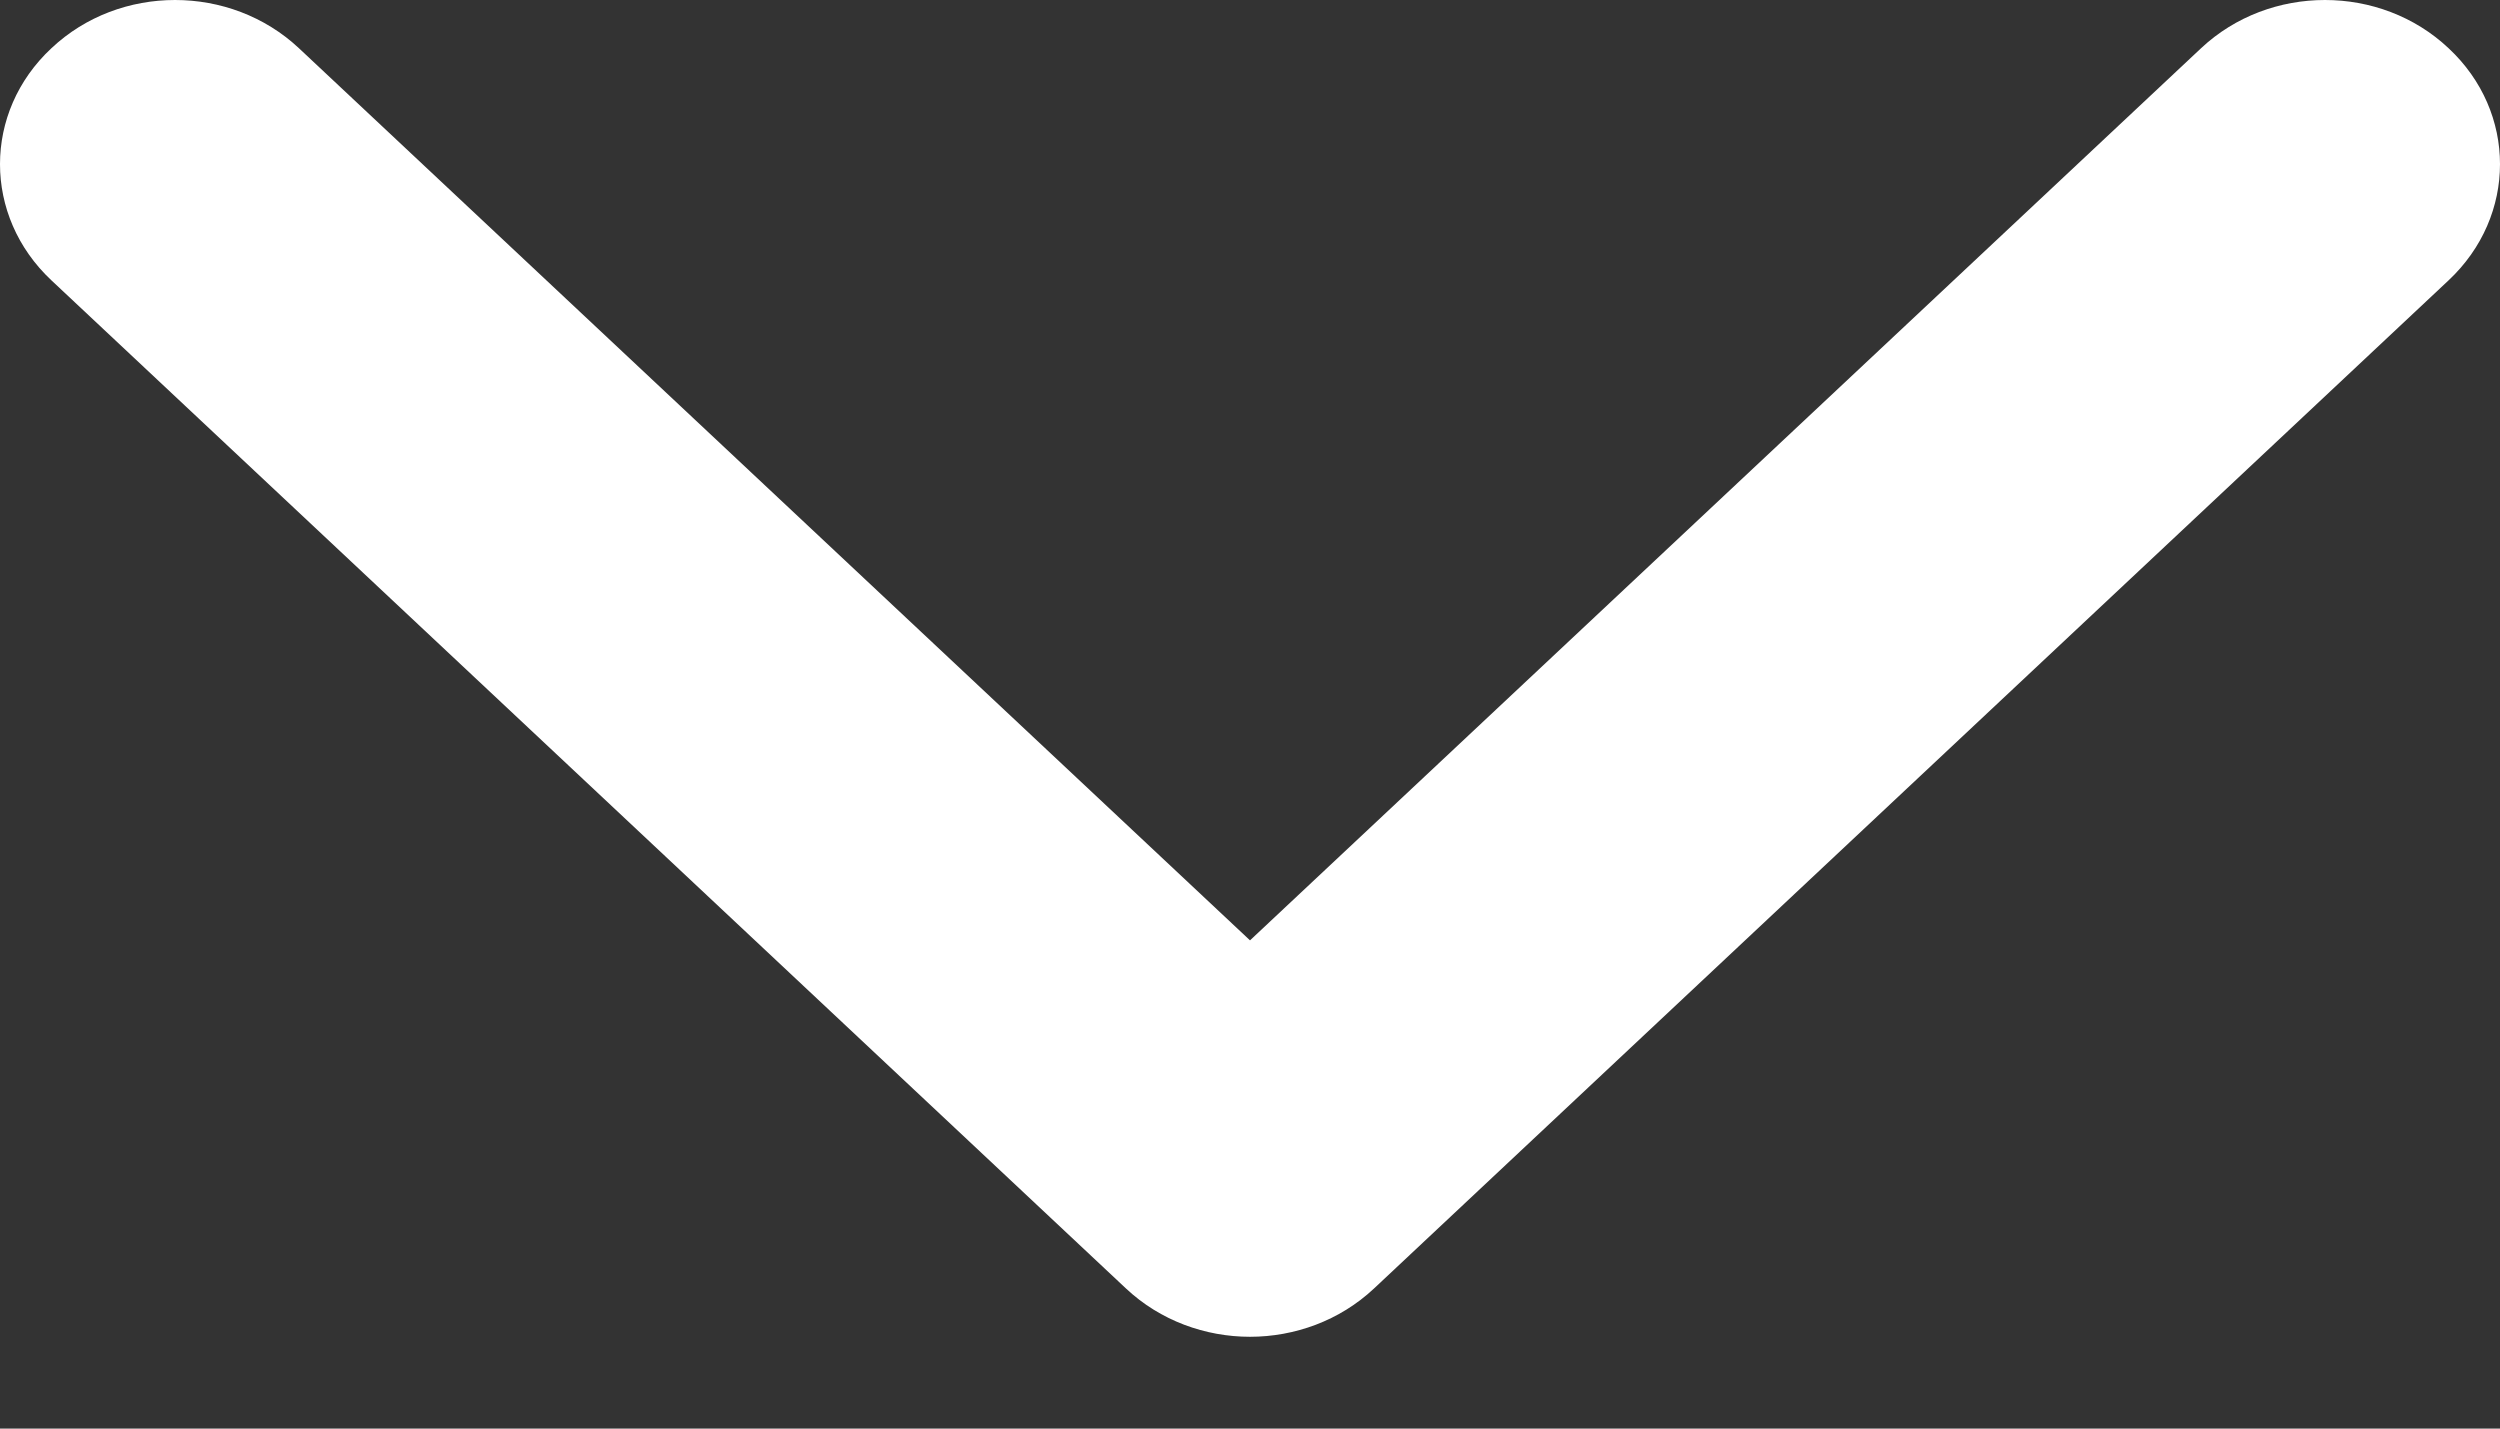 <svg width="7" height="4" viewBox="0 0 7 4" fill="none" xmlns="http://www.w3.org/2000/svg">
<rect x="0" y="0" width="7" height="4" fill="#333333" stroke="none"/>
<path d="M3.153 3.608L0.144 0.785C-0.048 0.605 -0.048 0.314 0.144 0.135C0.335 -0.045 0.645 -0.045 0.837 0.135L3.5 2.633L6.163 0.135C6.355 -0.045 6.665 -0.045 6.856 0.135C7.048 0.314 7.048 0.605 6.856 0.785L3.847 3.608C3.751 3.698 3.625 3.743 3.5 3.743C3.375 3.743 3.249 3.698 3.153 3.608Z" fill="white"/>
</svg>
